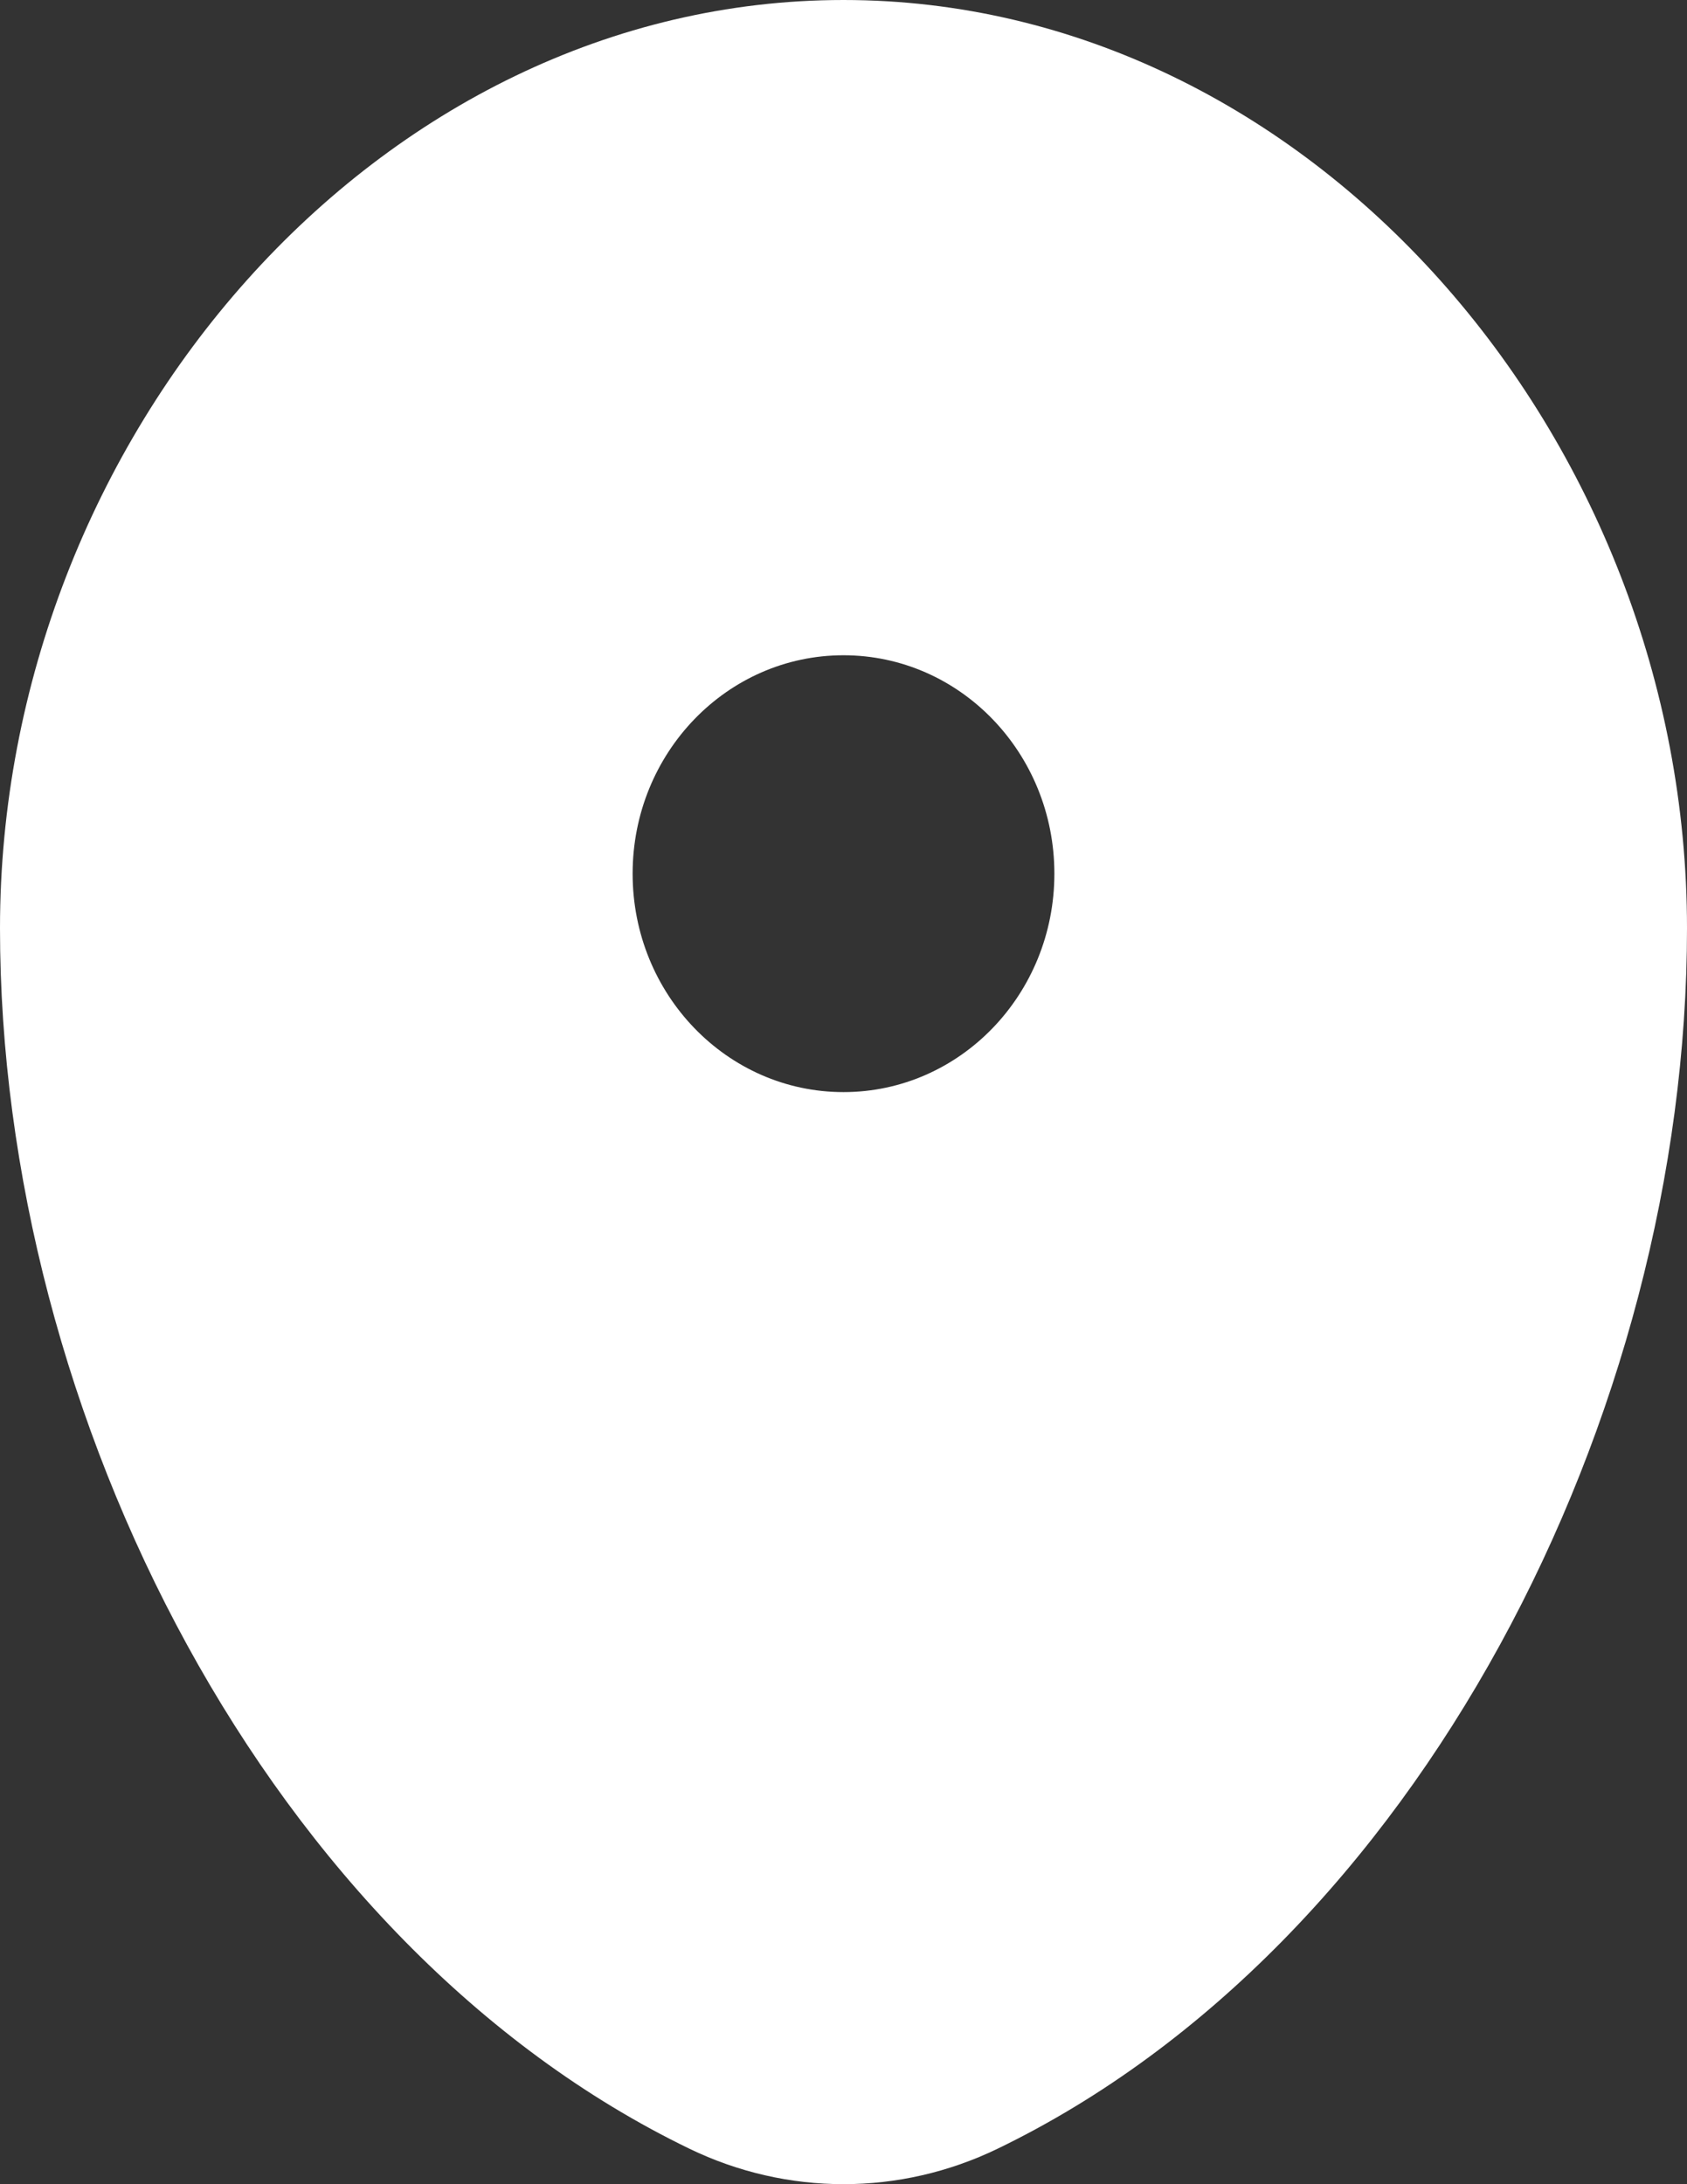 <svg width="17" height="22" viewBox="0 0 17 22" fill="none" xmlns="http://www.w3.org/2000/svg">
<rect x="0" y="0" width="17" height="22" fill="#333333" stroke="none"/>
<path fill-rule="evenodd" clip-rule="evenodd" d="M8.5 0C3.806 0 0 4.403 0 9.35C0 14.258 2.713 19.594 6.946 21.642C7.932 22.119 9.068 22.119 10.054 21.642C14.287 19.594 17 14.258 17 9.35C17 4.403 13.194 0 8.5 0ZM8.5 11C9.674 11 10.625 10.015 10.625 8.8C10.625 7.585 9.674 6.6 8.5 6.6C7.326 6.6 6.375 7.585 6.375 8.8C6.375 10.015 7.326 11 8.5 11Z" fill="white"/>
</svg>
